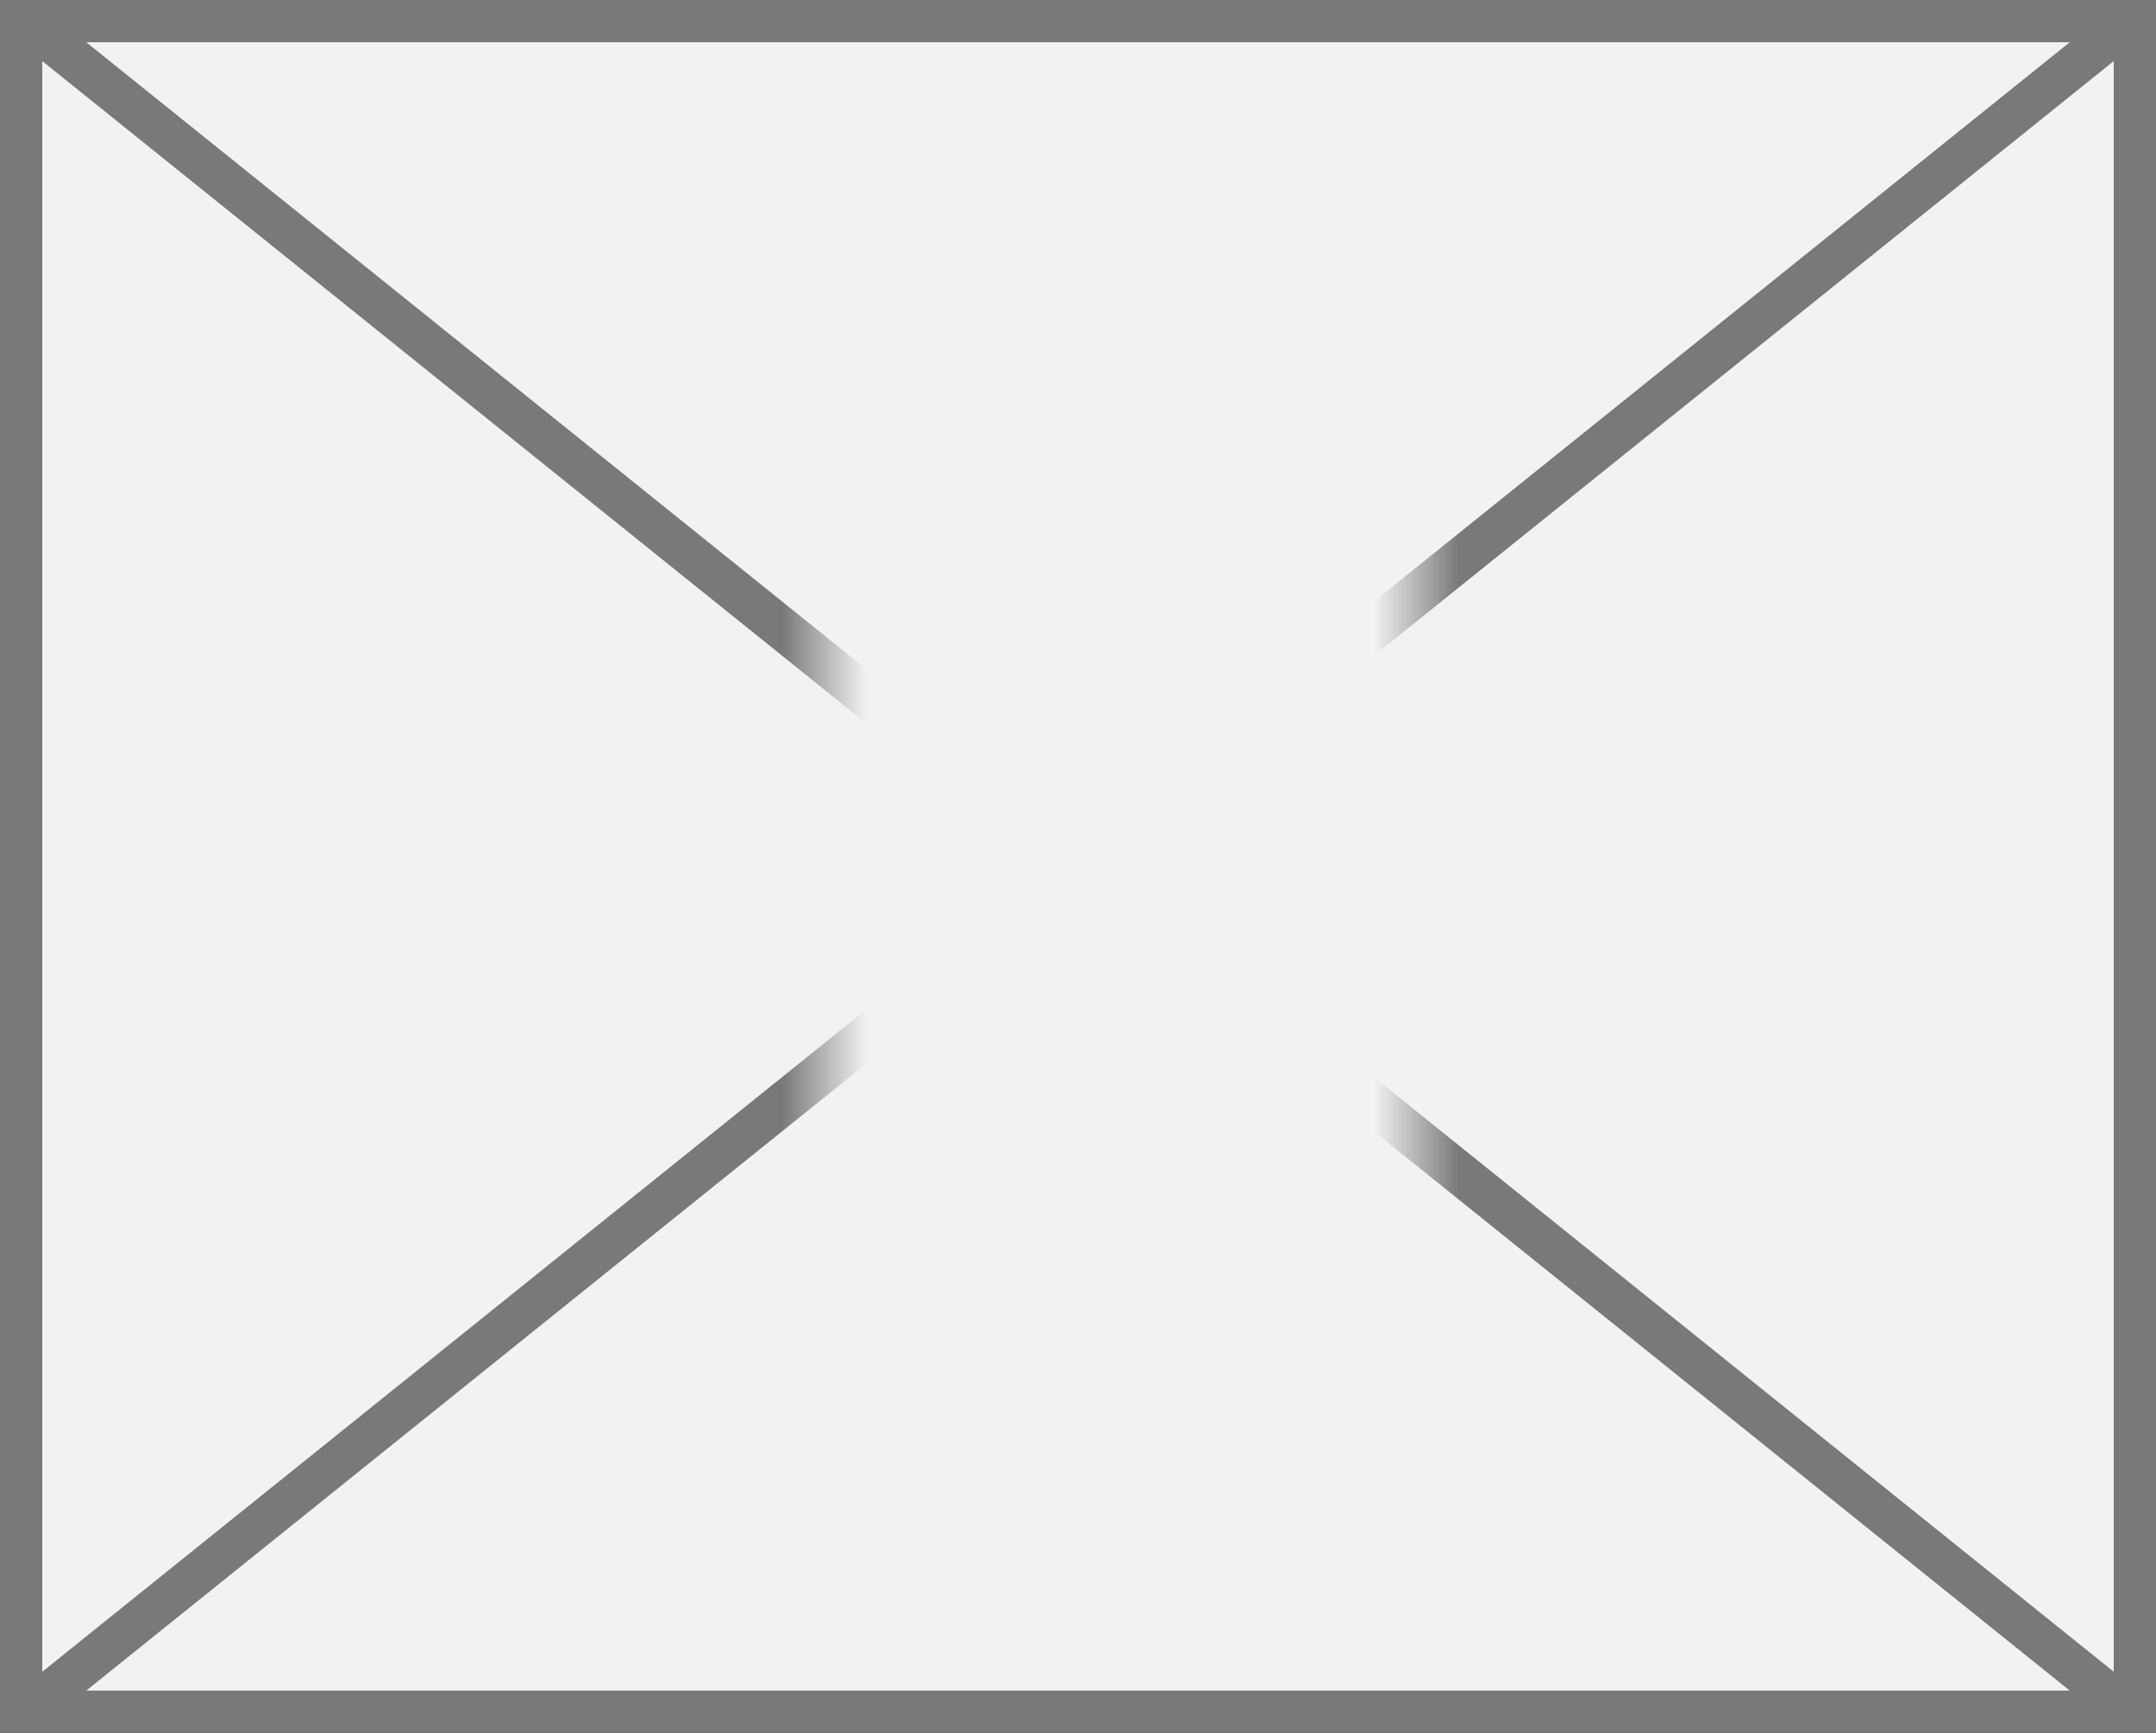 ﻿<?xml version="1.0" encoding="utf-8"?>
<svg version="1.1" xmlns:xlink="http://www.w3.org/1999/xlink" width="51px" height="41px" xmlns="http://www.w3.org/2000/svg">
  <rect width="100%" height="100%" fill="#333333" stroke="none"/>
  <defs>
    <mask fill="white" id="clip20">
      <path d="M 454.5 680  L 468.5 680  L 468.5 702  L 454.5 702  Z M 435 669  L 486 669  L 486 710  L 435 710  Z " fill-rule="evenodd" />
    </mask>
  </defs>
  <g transform="matrix(1 0 0 1 -435 -669 )">
    <path d="M 435.5 669.5  L 485.5 669.5  L 485.5 709.5  L 435.5 709.5  L 435.5 669.5  Z " fill-rule="nonzero" fill="#f2f2f2" stroke="none" />
    <path d="M 435.5 669.5  L 485.5 669.5  L 485.5 709.5  L 435.5 709.5  L 435.5 669.5  Z " stroke-width="1" stroke="#797979" fill="none" />
    <path d="M 435.485 669.39  L 485.515 709.61  M 485.515 669.39  L 435.485 709.61  " stroke-width="1" stroke="#797979" fill="none" mask="url(#clip20)" />
  </g>
</svg>